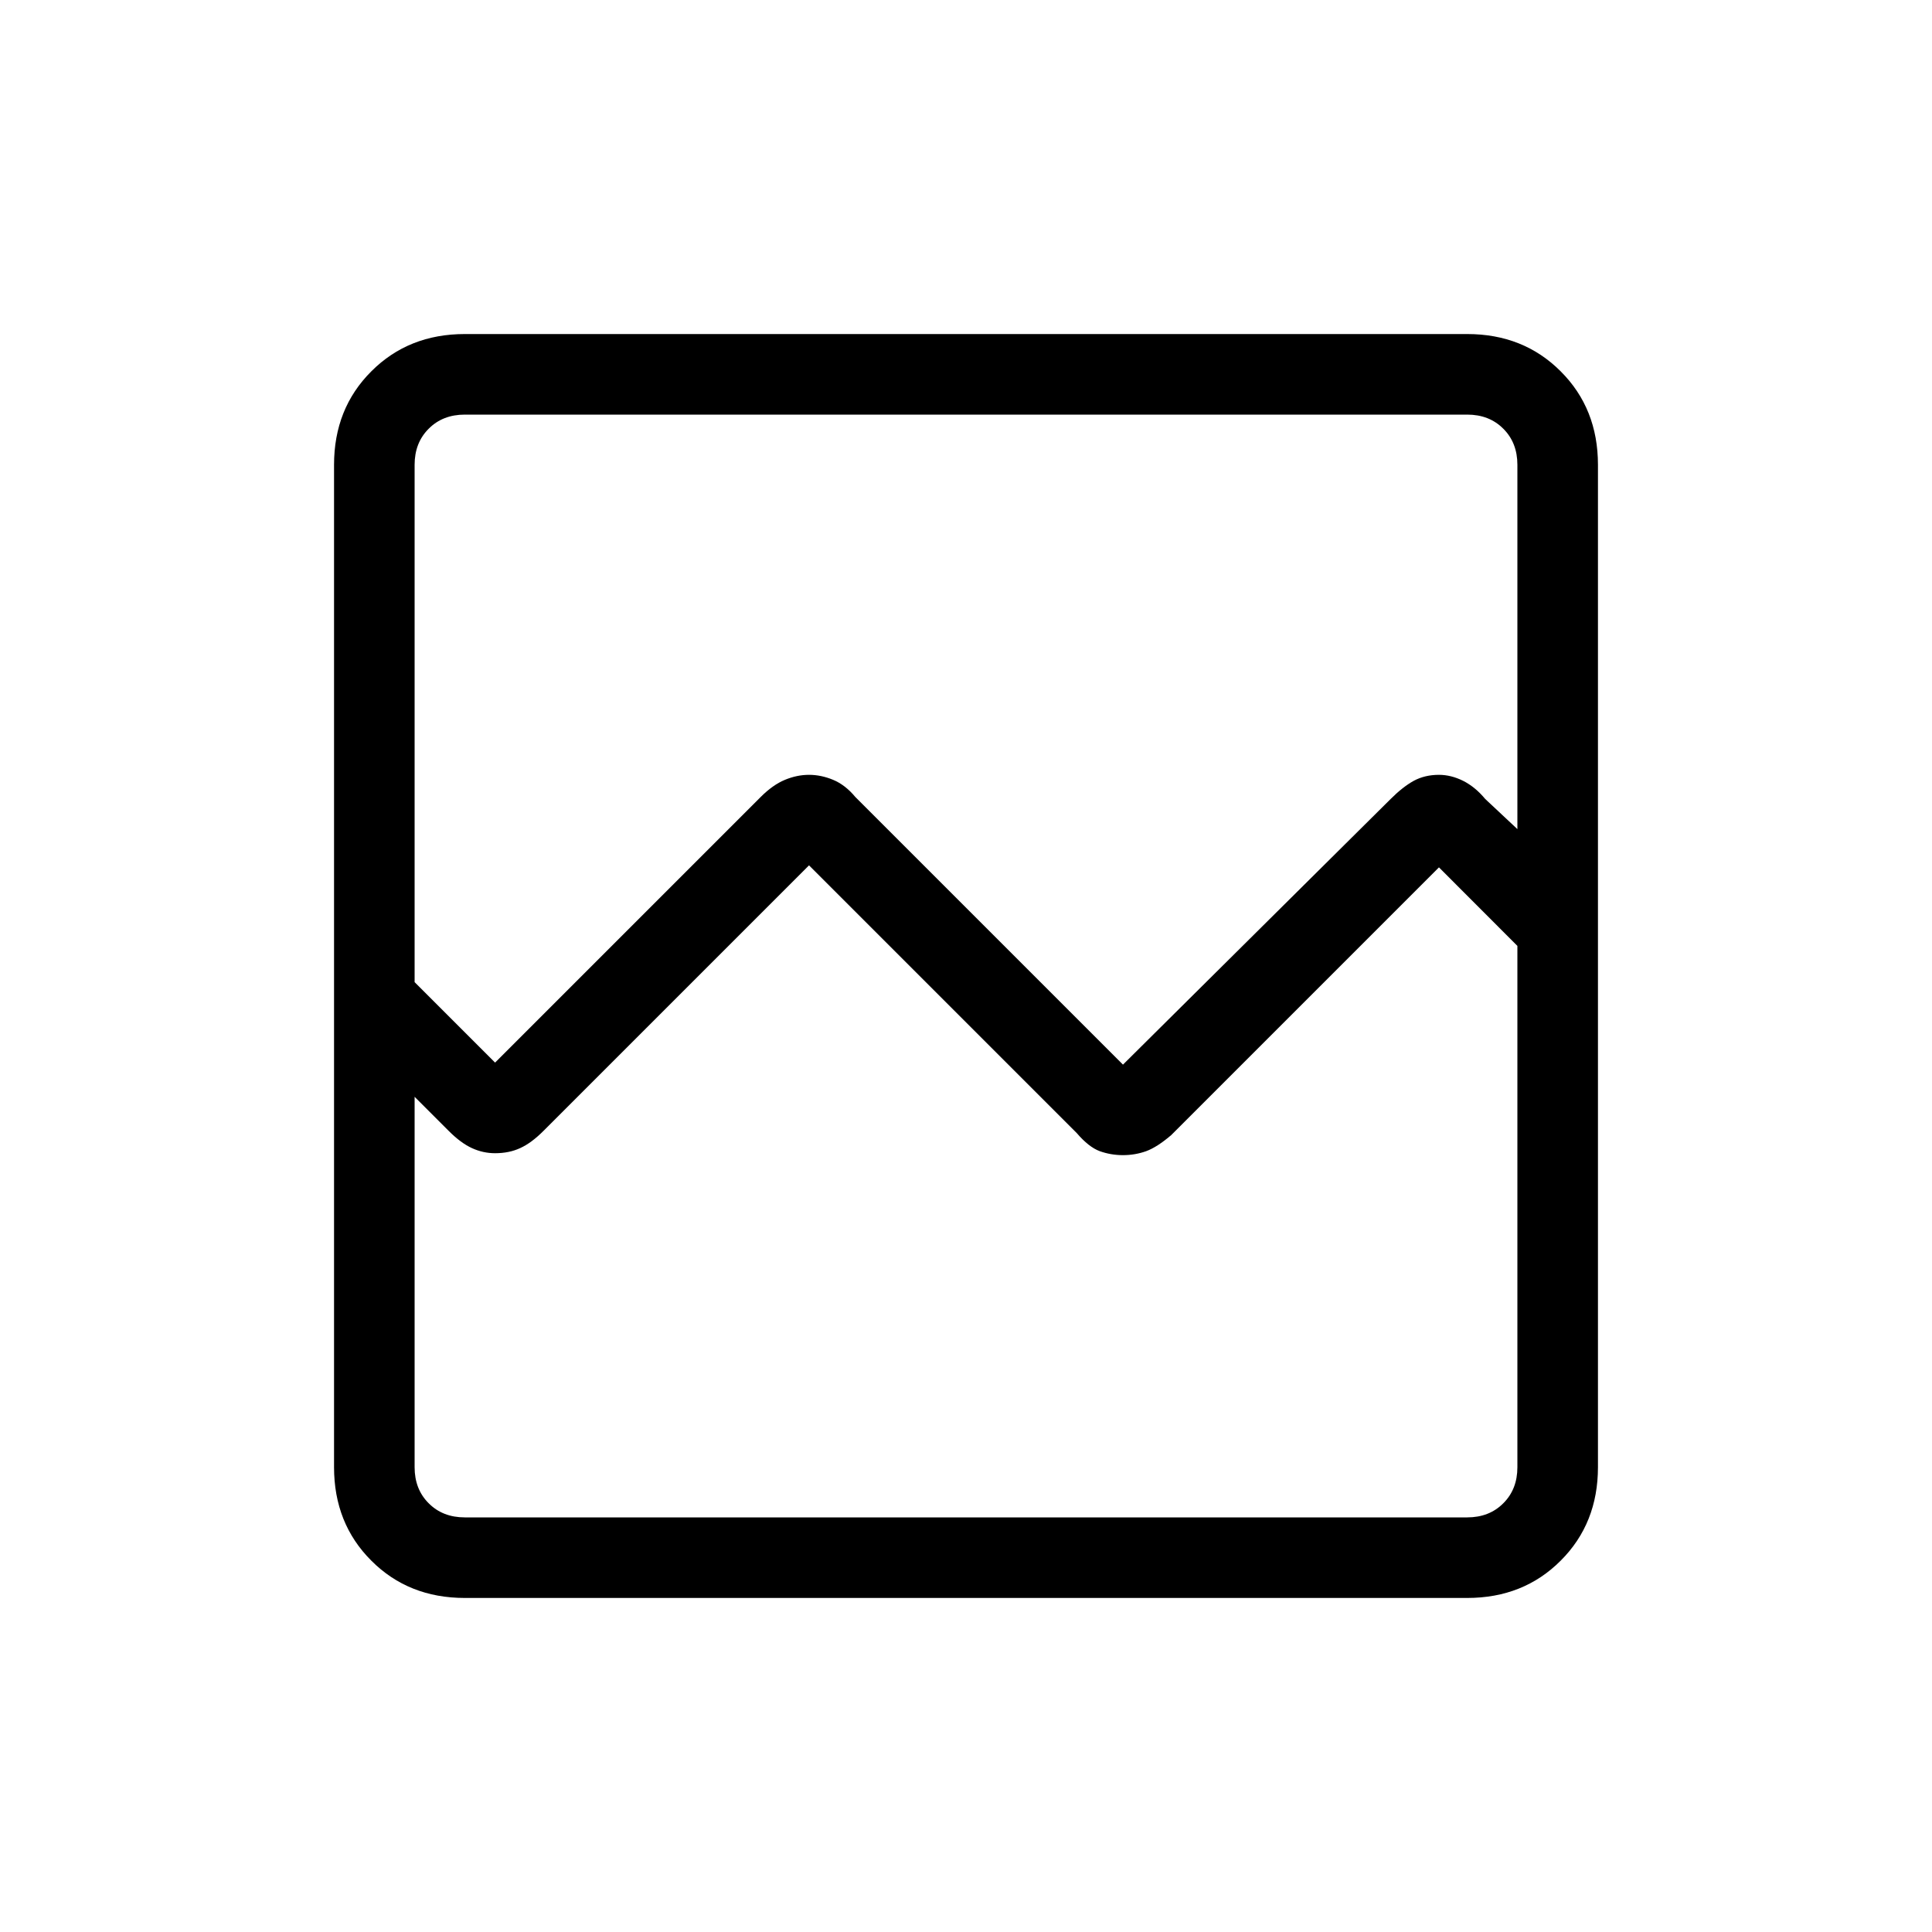 <svg xmlns="http://www.w3.org/2000/svg" height="20" width="20"><path d="M4.812 16.542Q4.229 16.542 3.844 16.156Q3.458 15.771 3.458 15.188V4.812Q3.458 4.229 3.844 3.844Q4.229 3.458 4.812 3.458H15.188Q15.771 3.458 16.156 3.844Q16.542 4.229 16.542 4.812V15.188Q16.542 15.771 16.156 16.156Q15.771 16.542 15.188 16.542ZM5.125 11 7.875 8.25Q8 8.125 8.125 8.073Q8.25 8.021 8.375 8.021Q8.5 8.021 8.625 8.073Q8.75 8.125 8.854 8.25L11.625 11.021L14.396 8.271Q14.521 8.146 14.635 8.083Q14.75 8.021 14.896 8.021Q15.021 8.021 15.146 8.083Q15.271 8.146 15.375 8.271L15.708 8.583V4.812Q15.708 4.583 15.562 4.438Q15.417 4.292 15.188 4.292H4.812Q4.583 4.292 4.438 4.438Q4.292 4.583 4.292 4.812V10.167ZM4.292 15.188Q4.292 15.417 4.438 15.562Q4.583 15.708 4.812 15.708H15.188Q15.417 15.708 15.562 15.562Q15.708 15.417 15.708 15.188V9.792L14.896 8.979L12.125 11.75Q11.979 11.875 11.865 11.917Q11.75 11.958 11.625 11.958Q11.5 11.958 11.385 11.917Q11.271 11.875 11.146 11.729L8.375 8.958L5.625 11.708Q5.5 11.833 5.385 11.885Q5.271 11.938 5.125 11.938Q5 11.938 4.885 11.885Q4.771 11.833 4.646 11.708L4.292 11.354ZM4.292 15.188Q4.292 15.417 4.292 15.562Q4.292 15.708 4.292 15.708Q4.292 15.708 4.292 15.562Q4.292 15.417 4.292 15.188V9.792V10.646V9.438V8.583V4.812Q4.292 4.583 4.292 4.438Q4.292 4.292 4.292 4.292Q4.292 4.292 4.292 4.438Q4.292 4.583 4.292 4.812V10.167V11.354Z"/></svg>